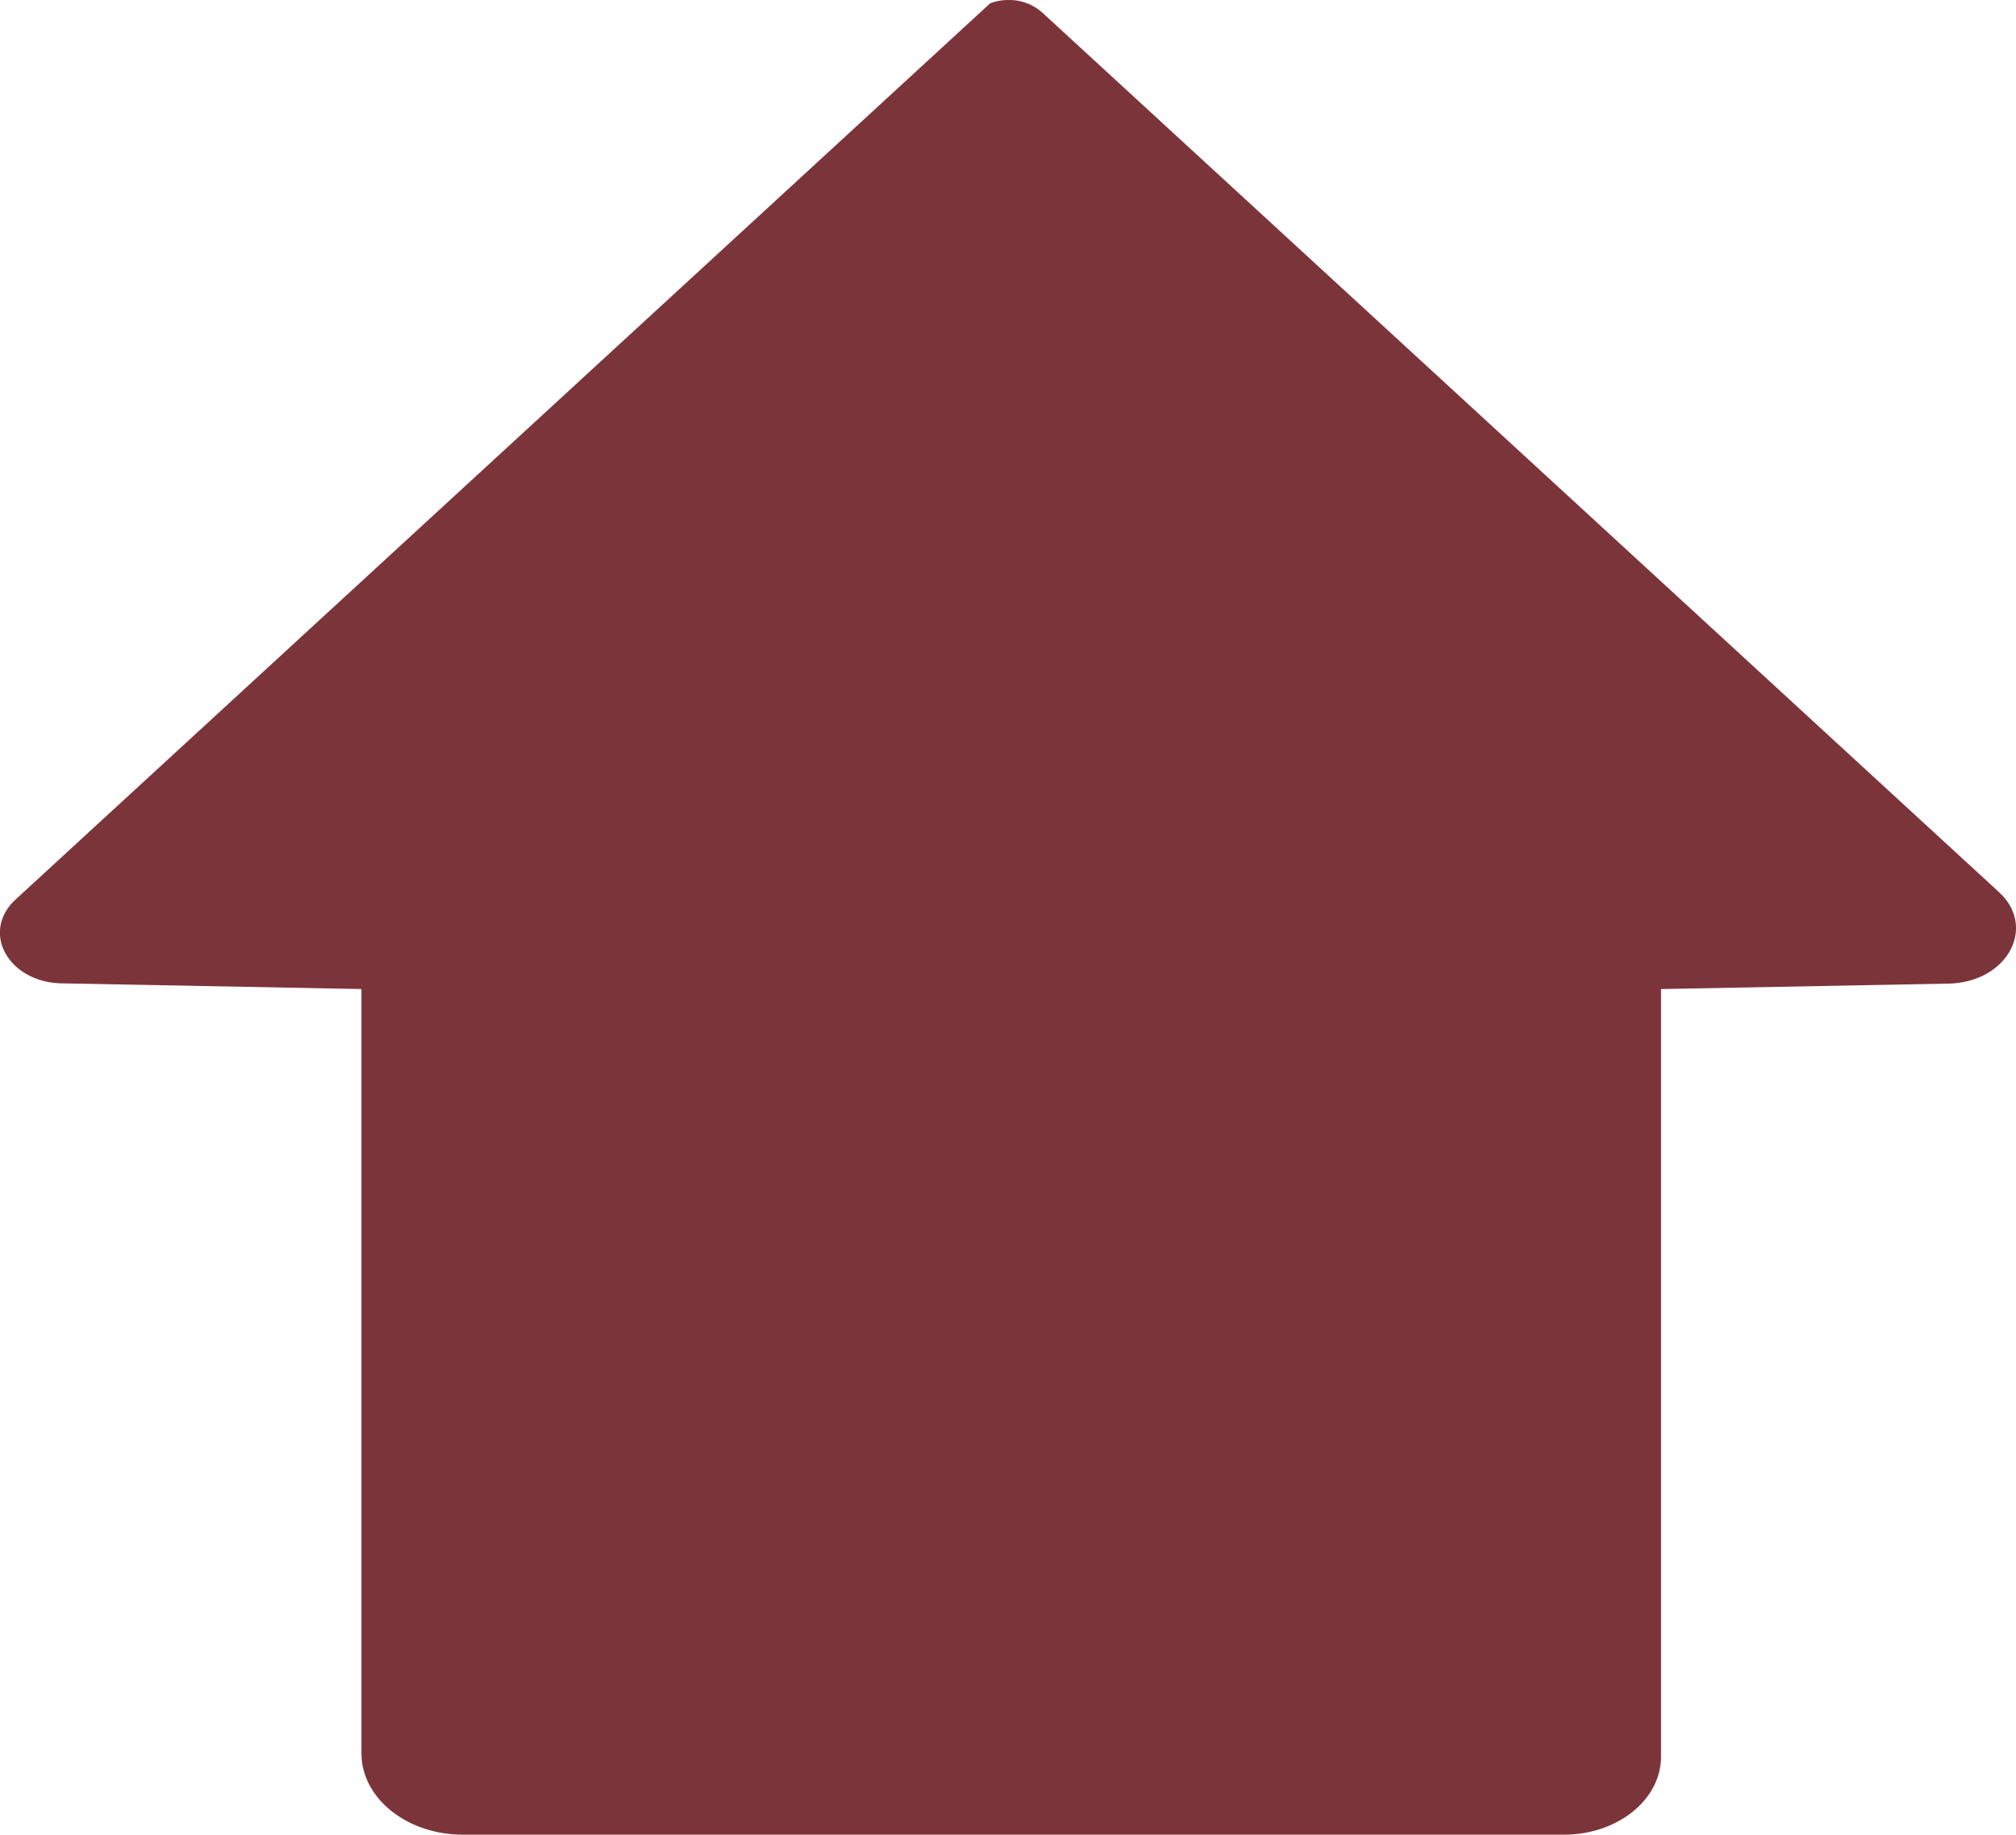 <svg xmlns="http://www.w3.org/2000/svg" viewBox="0 0 81.21 73.92"><defs><style>.cls-1{fill:#7c343b;}</style></defs><title>Asset 44</title><g id="Layer_2" data-name="Layer 2"><g id="Layer_10" data-name="Layer 10"><path class="cls-1" d="M80.52,35.94,42,.52h0A2,2,0,0,0,40.61,0a2.09,2.09,0,0,0-.72.13L.63,36.24c-1.42,1.31-.3,3.34,1.86,3.38l12.07.23V70.64c0,1.81,1.83,3.28,4.09,3.28H63c2.16,0,3.91-1.41,3.91-3.14V39.85l11.57-.22C80.85,39.59,82.07,37.36,80.52,35.94Z"/></g></g></svg>